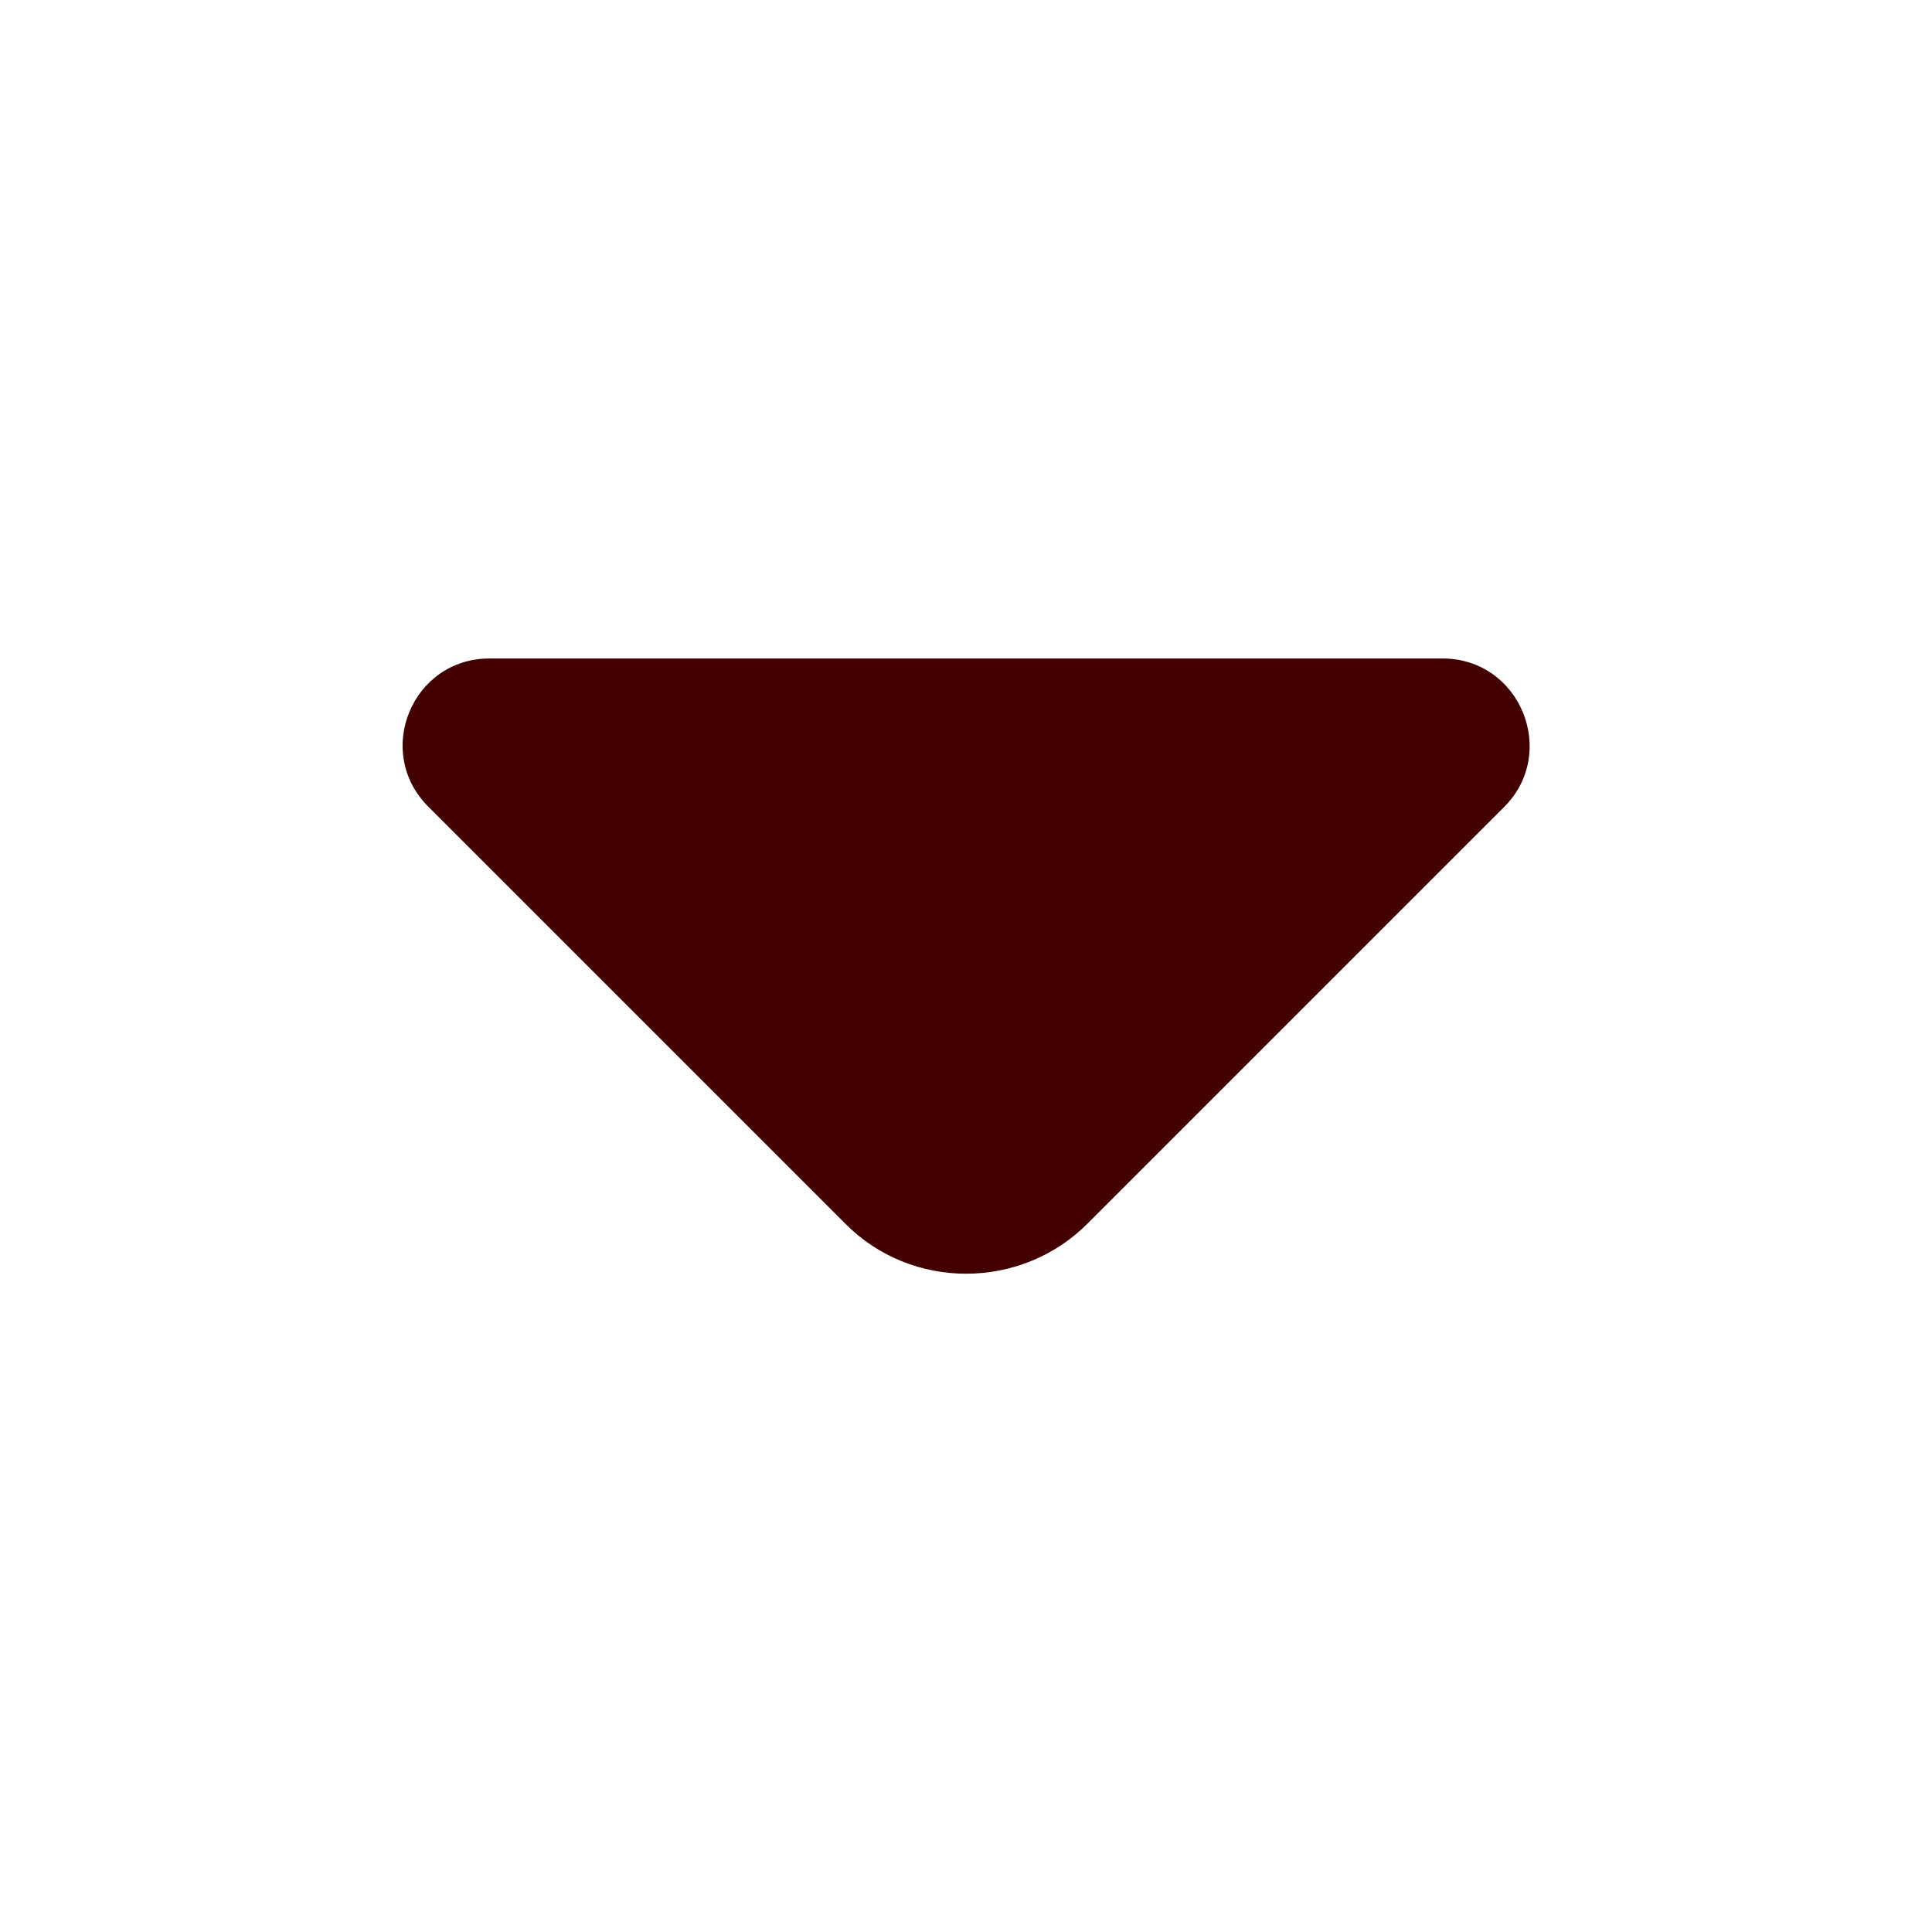 <svg width="24" height="24" viewBox="0 0 24 24" fill="none" xmlns="http://www.w3.org/2000/svg">
<path d="M13.51 15.2L15.48 13.23L18.69 10.02C19.36 9.34 18.88 8.18 17.92 8.18H11.69H6.08C5.12 8.18 4.64 9.34 5.32 10.02L10.5 15.2C11.32 16.03 12.68 16.03 13.51 15.2Z" fill="#430000"/>
</svg>
